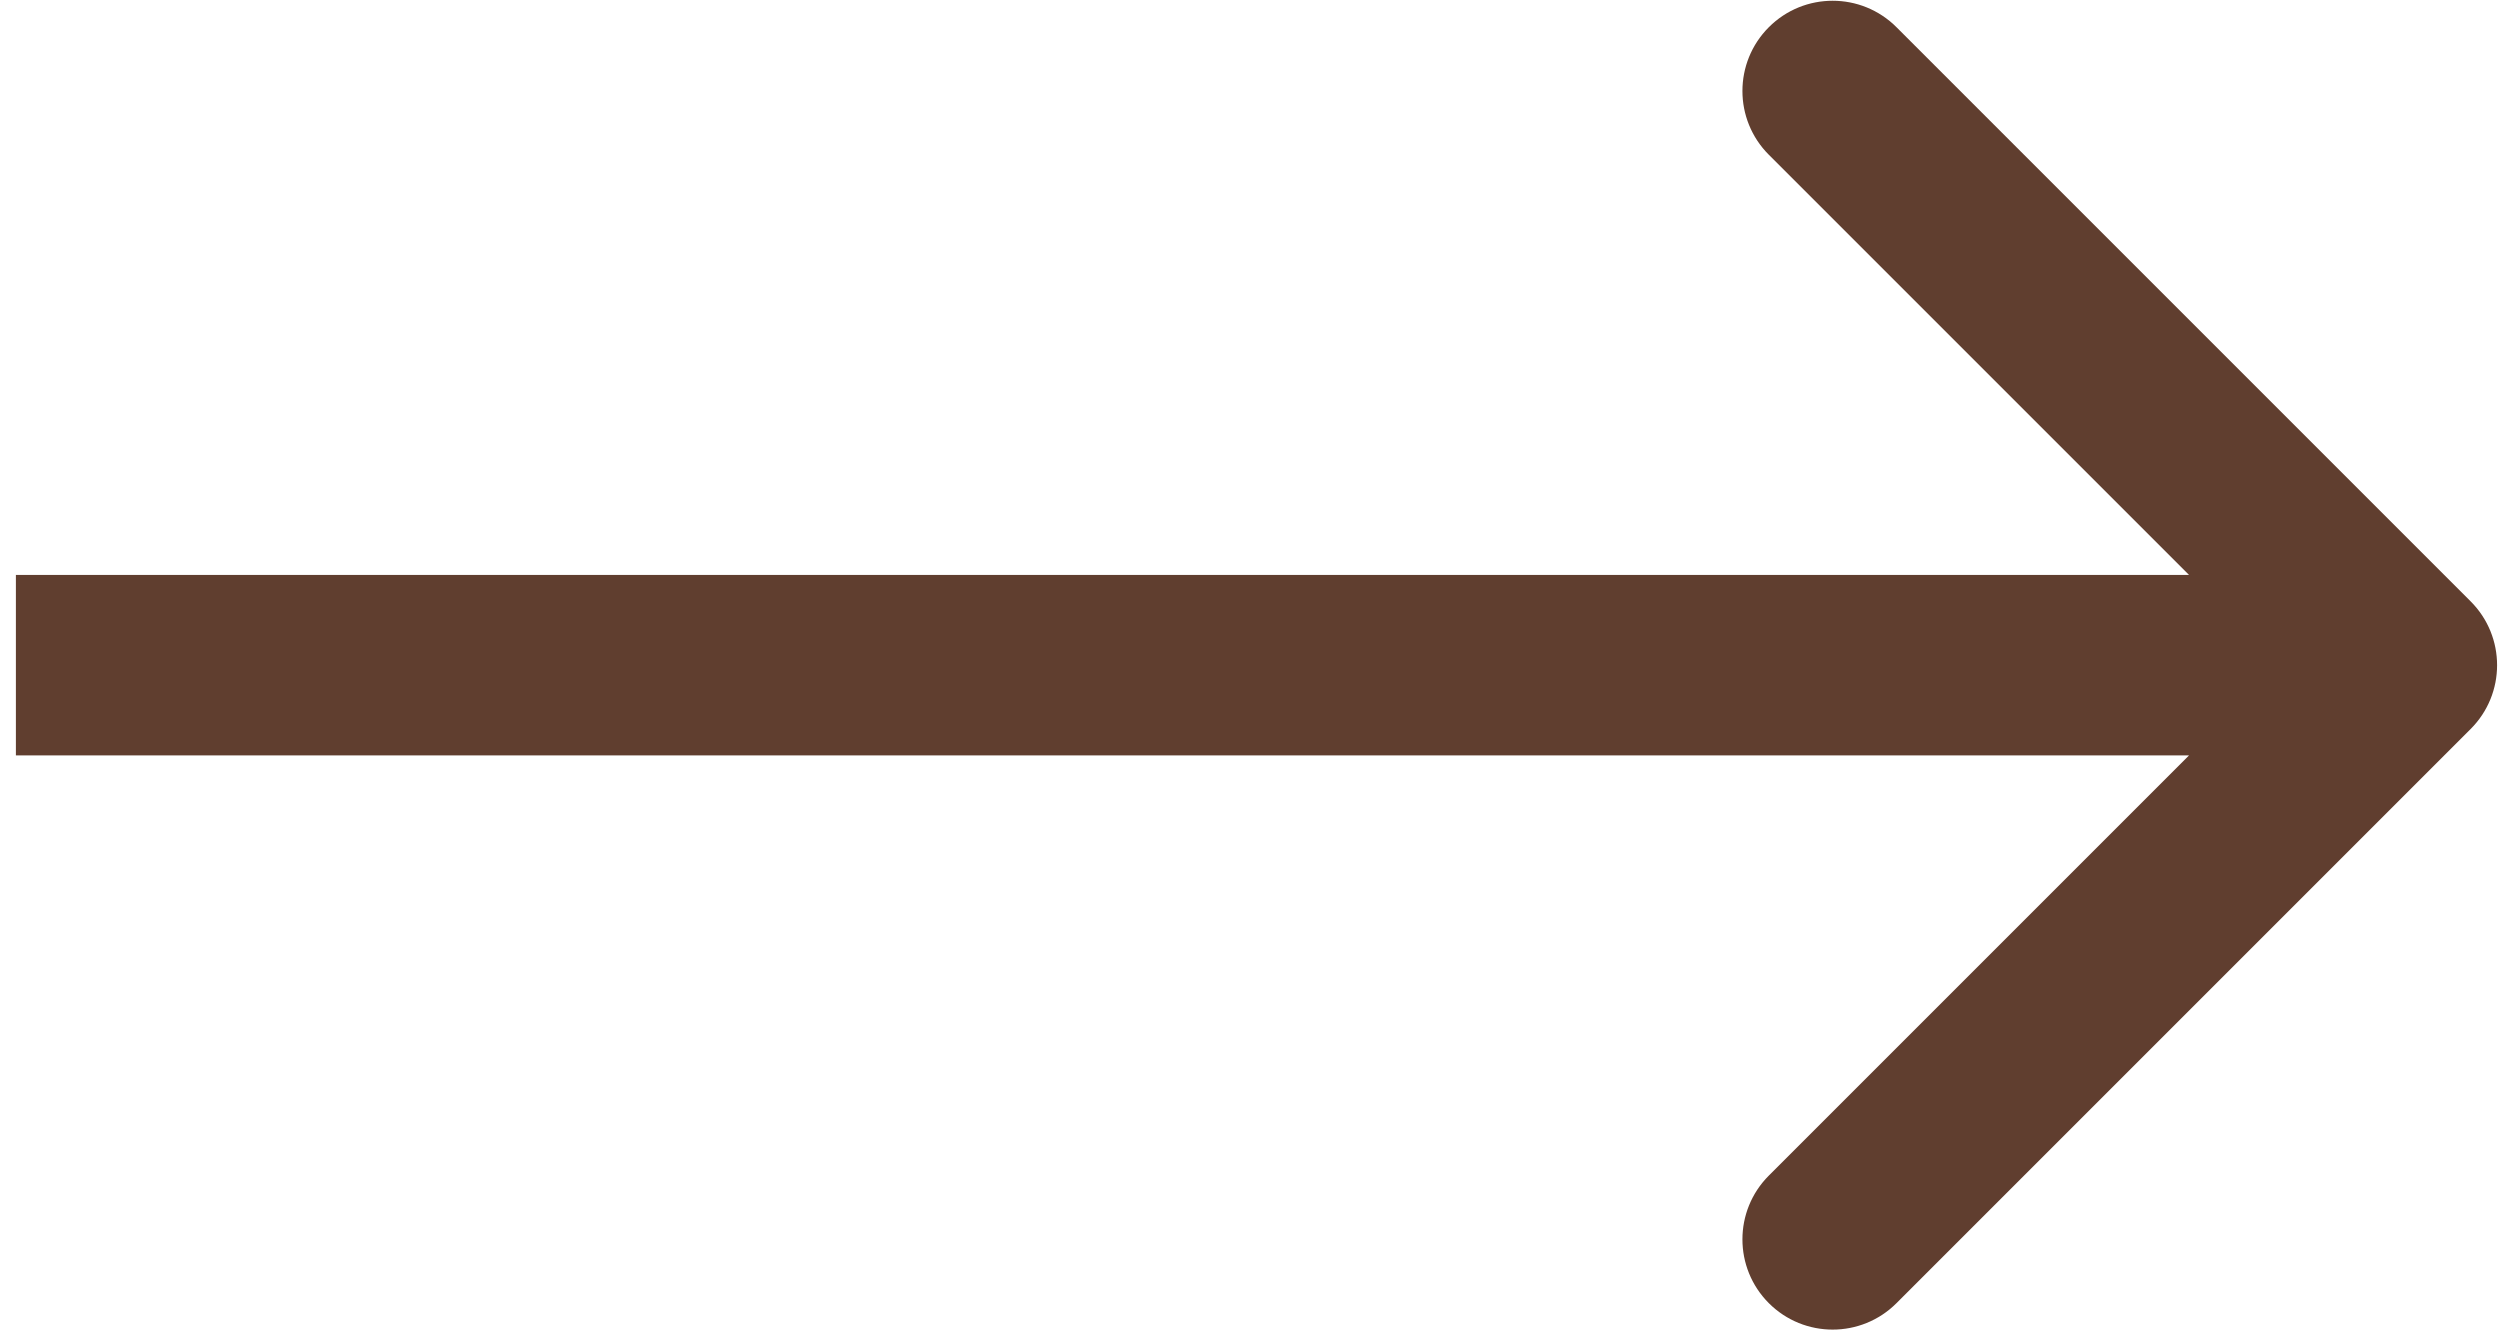<svg width="118" height="63" viewBox="0 0 118 63" fill="none" xmlns="http://www.w3.org/2000/svg">
<path d="M116.615 34.408C118.278 32.745 118.278 30.048 116.615 28.385L89.513 1.283C87.85 -0.38 85.153 -0.38 83.49 1.283C81.827 2.947 81.827 5.643 83.49 7.306L107.581 31.396L83.49 55.487C81.827 57.15 81.827 59.846 83.49 61.51C85.153 63.173 87.85 63.173 89.513 61.51L116.615 34.408ZM0.75 35.655H113.603V27.138H0.75V35.655Z" fill="#603E2F"/>
</svg>